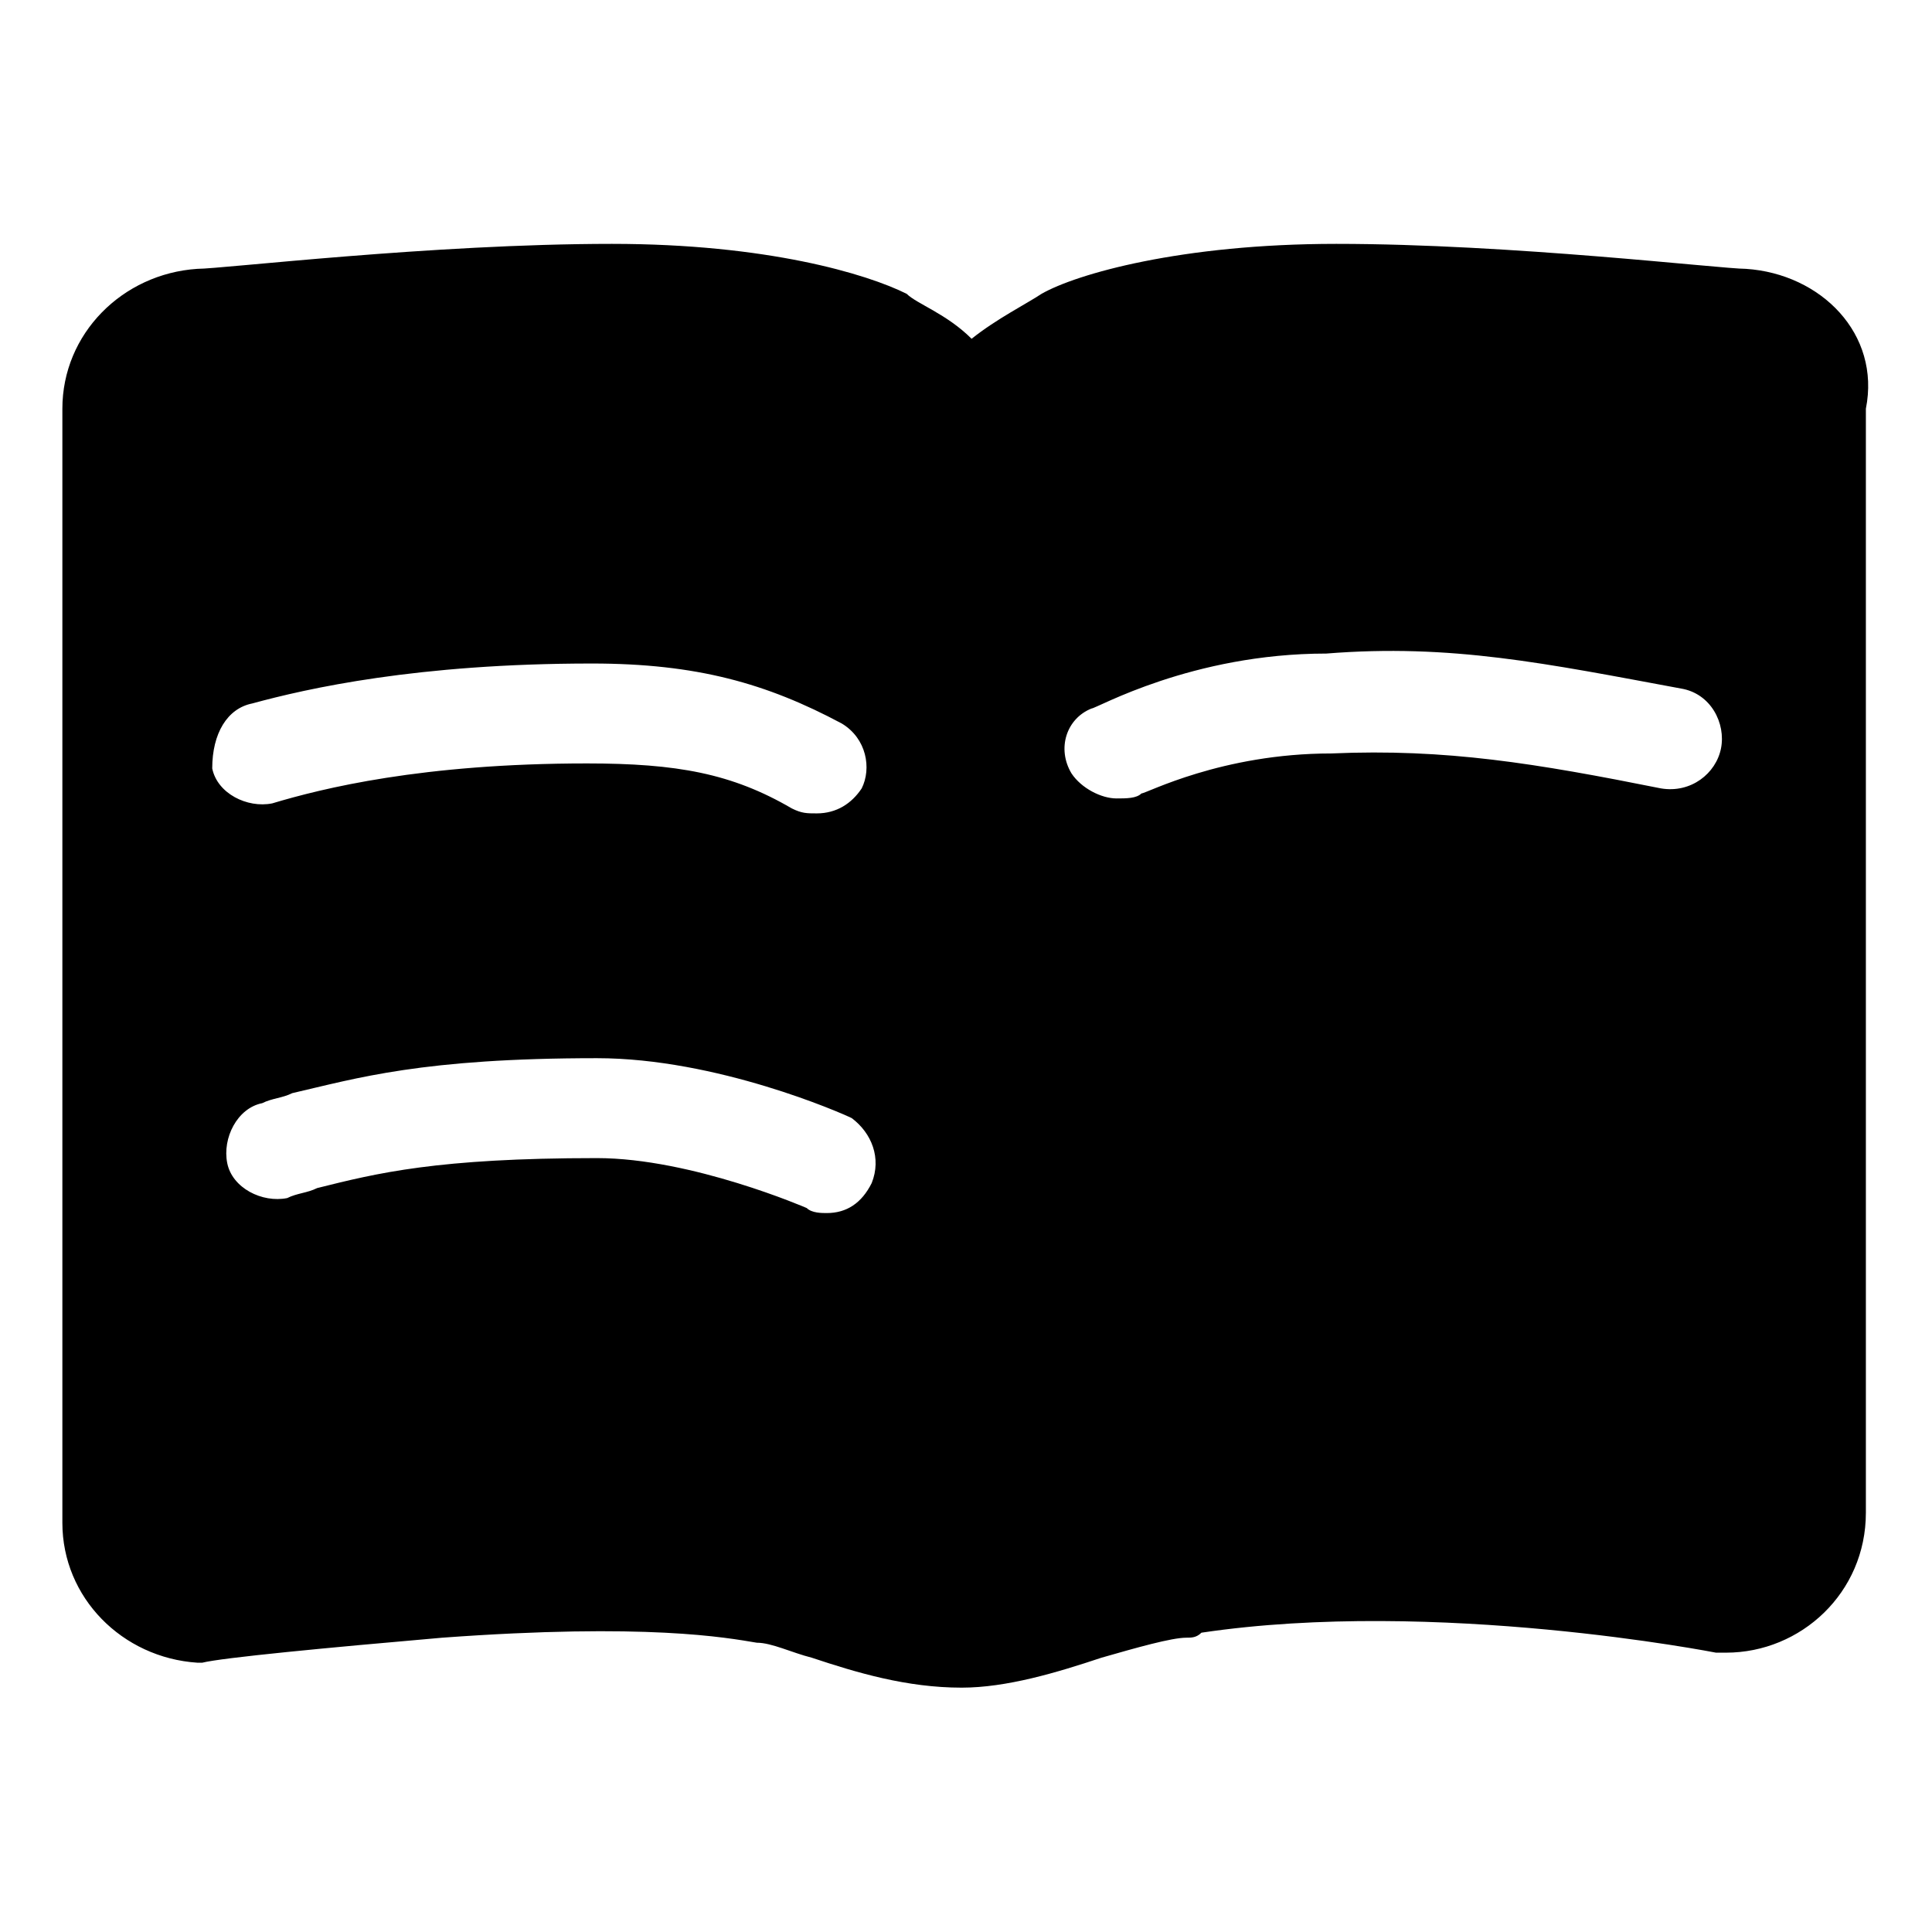 <?xml version="1.0" standalone="no"?><!DOCTYPE svg PUBLIC "-//W3C//DTD SVG 1.1//EN" "http://www.w3.org/Graphics/SVG/1.1/DTD/svg11.dtd"><svg t="1586770542496" class="icon" viewBox="0 0 1024 1024" version="1.1" xmlns="http://www.w3.org/2000/svg" p-id="35798" xmlns:xlink="http://www.w3.org/1999/xlink" width="200" height="200"><defs><style type="text/css"></style></defs><path d="M925.401 142.494c-13.24 0-124.444-13.24-217.135-13.24-82.075 0-137.697 15.89-156.225 26.479-7.939 5.288-23.829 13.24-37.068 23.829-13.24-13.24-29.13-18.541-34.418-23.829-21.191-10.589-74.137-26.479-156.225-26.479-95.328 0-206.545 13.24-219.772 13.24-39.719 2.651-71.499 34.418-71.499 74.149v590.481c0 39.719 31.767 71.499 71.499 74.137h2.651c10.589-2.651 66.198-7.952 127.095-13.24 108.567-7.952 150.924 0 166.814 2.651 7.939 0 18.541 5.288 29.13 7.939 23.829 7.939 50.308 15.877 79.438 15.877 23.829 0 50.308-7.939 74.137-15.877 18.541-5.301 37.068-10.602 45.02-10.602 2.651 0 5.288 0 7.939-2.651 124.444-18.541 272.731 10.589 272.731 10.589h5.301c39.719 0 74.137-31.767 74.137-74.137v-585.18c7.939-39.719-23.829-71.486-63.547-74.137zM133.663 372.855C162.793 364.916 221.052 351.677 313.729 351.677c55.609 0 92.677 10.589 132.396 31.78 13.24 7.939 15.89 23.829 10.589 34.418-5.288 7.939-13.24 13.24-23.829 13.24-5.288 0-7.939 0-13.24-2.651-31.767-18.541-60.91-23.829-108.567-23.829-87.376 0-140.335 13.24-166.814 21.178-13.24 2.651-29.13-5.288-31.78-18.541 0-18.528 7.952-31.767 21.178-34.418z m328.352 254.203c-5.301 10.589-13.24 15.89-23.829 15.89-2.651 0-7.939 0-10.589-2.651 0 0-60.91-26.479-111.218-26.479-84.739 0-116.506 7.952-148.286 15.89-5.301 2.651-10.589 2.651-15.89 5.301-13.24 2.651-29.13-5.301-31.767-18.541-2.651-13.24 5.288-29.13 18.541-31.767 5.288-2.651 10.589-2.651 15.89-5.301 34.418-7.939 68.848-18.541 161.526-18.541 63.547 0 129.745 29.13 135.046 31.767 10.576 7.952 15.864 21.191 10.576 34.431z m450.146-230.361c-2.651 13.24-15.89 23.829-31.78 21.178-66.198-13.24-113.855-21.178-174.765-18.528-58.246 0-97.978 21.191-100.616 21.191-2.651 2.651-7.939 2.651-13.24 2.651-7.939 0-18.541-5.301-23.829-13.24-7.939-13.24-2.651-29.13 10.589-34.418 2.651 0 52.958-29.13 124.457-29.13 66.198-5.301 116.506 5.288 188.005 18.541 15.877 2.625 23.816 18.515 21.178 31.754z m0 0" p-id="35799"></path></svg>